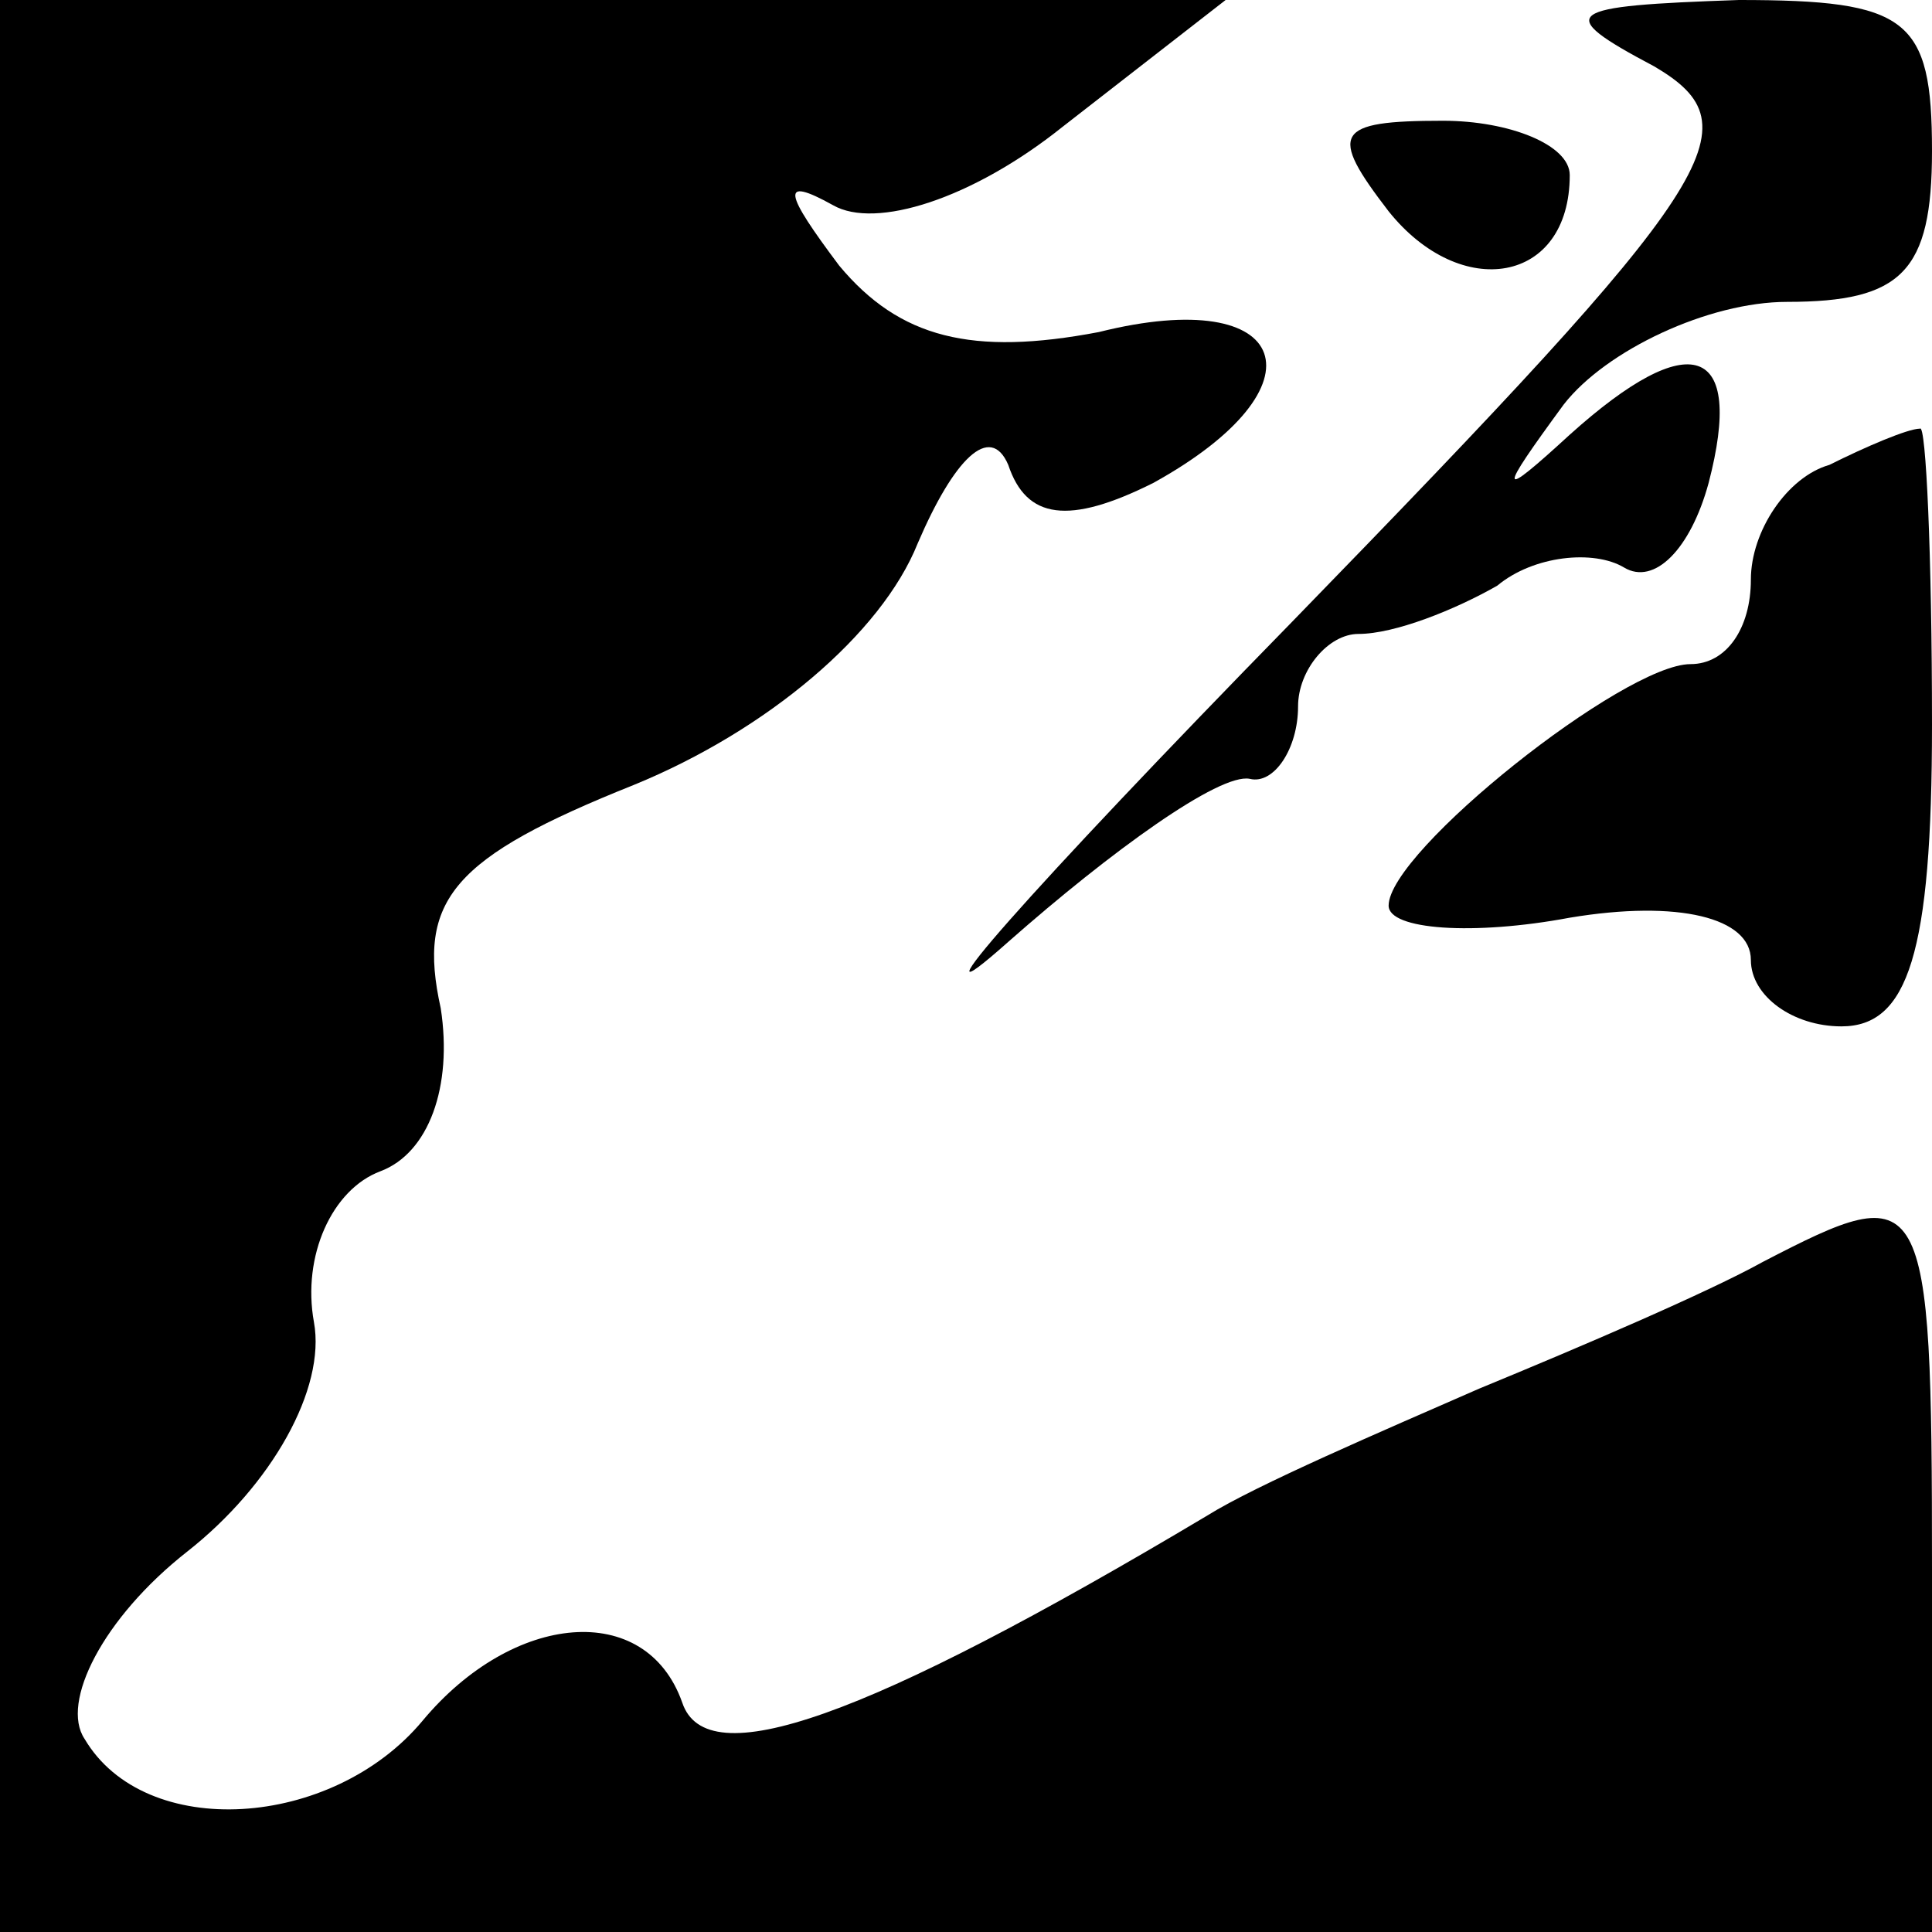 <?xml version="1.0" standalone="no"?>
<!DOCTYPE svg PUBLIC "-//W3C//DTD SVG 20010904//EN"
 "http://www.w3.org/TR/2001/REC-SVG-20010904/DTD/svg10.dtd">
<svg version="1.0" xmlns="http://www.w3.org/2000/svg"
 width="32pt" height="32pt" viewBox="0 0 32 32"
 preserveAspectRatio="xMidYMid meet">
<g transform="translate(0,32) scale(0.1,-0.1)"
fill="#000000" stroke="none">
<path fill="#000000" stroke="none" d="M0 160 l0 -160 160 0 160 0 0 60 c0 64
-1 65 -28 51 -9 -5 -30 -14 -47 -21 -16 -7 -37 -16 -45 -21 -57 -34 -83 -43
-87 -31 -6 17 -28 15 -43 -3 -15 -18 -46 -20 -56 -3 -4 6 3 20 17 31 14 11 23
27 21 38 -2 11 3 22 11 25 8 3 12 14 10 27 -4 18 2 25 32 37 22 9 41 25 47 40
6 14 12 20 15 13 3 -9 10 -10 24 -3 29 16 23 33 -9 25 -21 -4 -33 -1 -43 11
-9 12 -10 15 -1 10 7 -4 23 1 38 13 l27 21 -102 0 -101 0 0 -160z"/>
<path fill="#000000" stroke="none" d="M274 309 c17 -10 11 -19 -60 -92 -44
-45 -65 -69 -47 -53 17 15 35 28 40 27 4 -1 8 5 8 12 0 6 5 12 10 12 6 0 16 4
23 8 6 5 16 6 21 3 5 -3 11 3 14 14 6 23 -3 26 -23 8 -12 -11 -12 -10 -1 5 7
9 24 17 37 17 19 0 24 5 24 25 0 22 -4 25 -32 25 -29 -1 -31 -2 -14 -11z"/>
<path fill="#000000" stroke="none" d="M230 285 c12 -15 30 -12 30 6 0 5 -10
9 -21 9 -18 0 -19 -2 -9 -15z"/>
<path fill="#000000" stroke="none" d="M303 243 c-7 -2 -13 -11 -13 -19 0 -8
-4 -14 -10 -14 -11 0 -50 -31 -50 -40 0 -4 14 -5 30 -2 18 3 30 0 30 -7 0 -6
7 -11 15 -11 11 0 15 12 15 50 0 28 -1 50 -2 49 -2 0 -9 -3 -15 -6z"/>
</g>
</svg>
